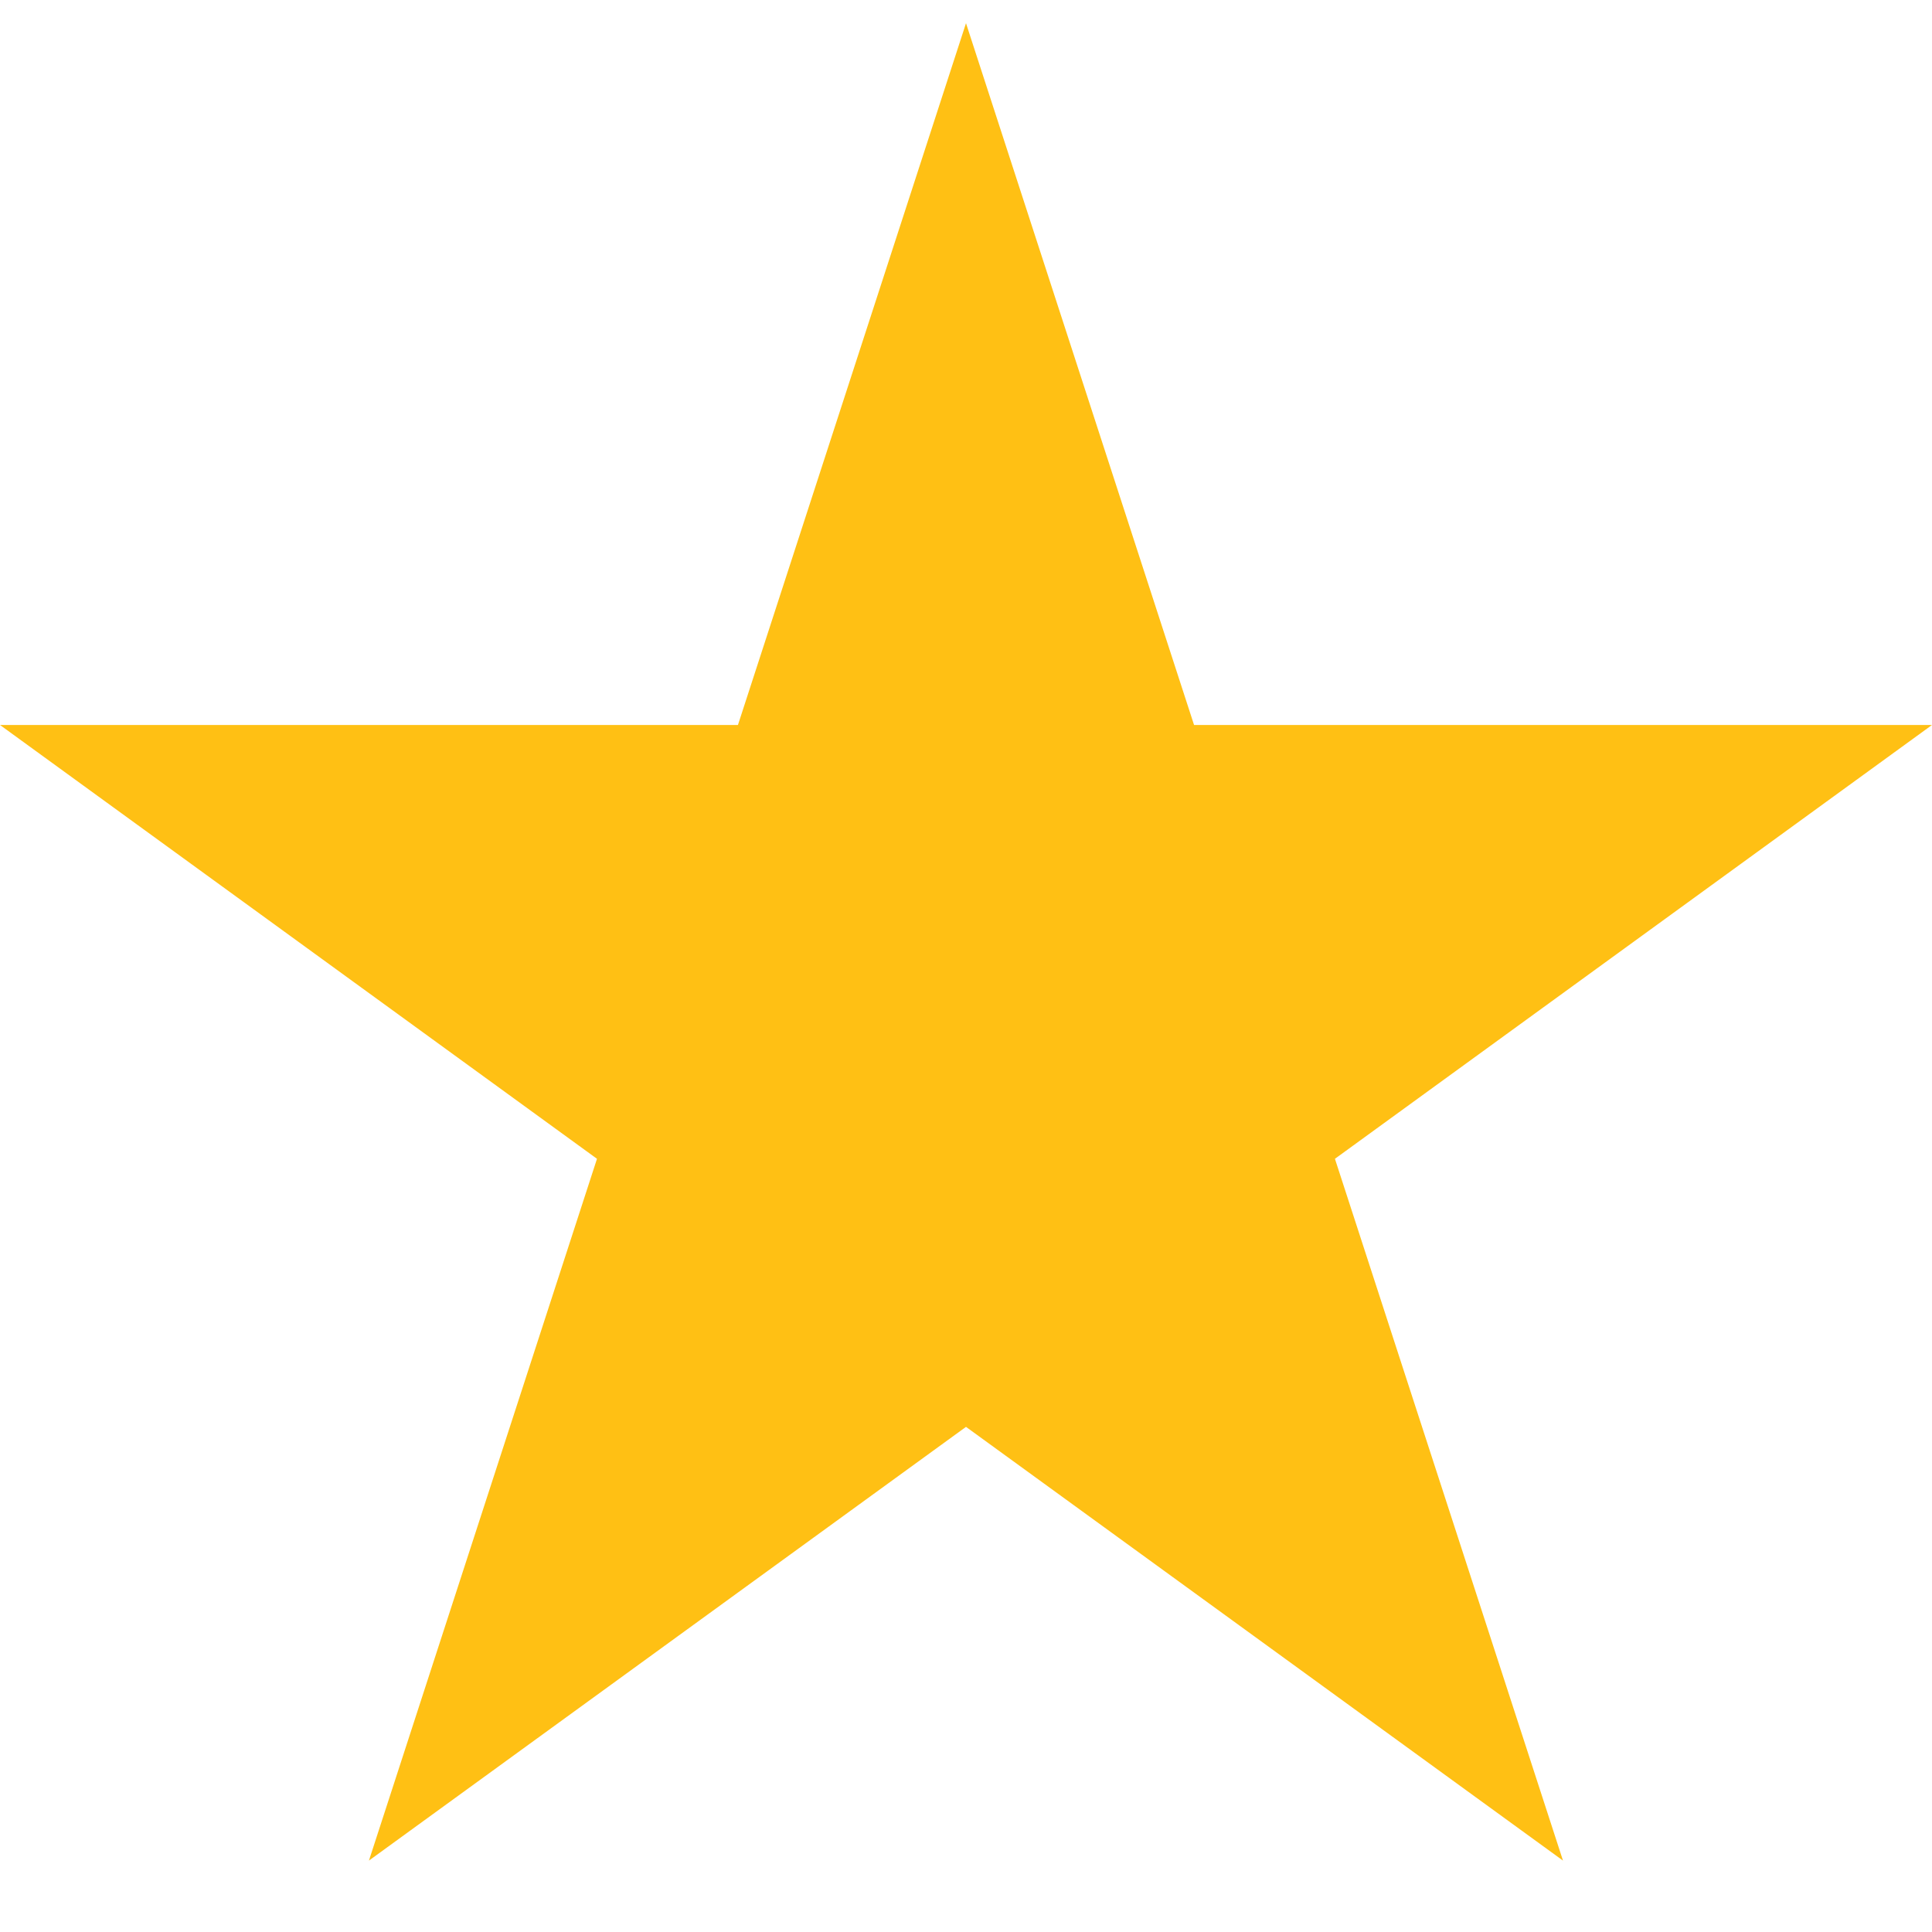 <svg xmlns="http://www.w3.org/2000/svg" width="24" height="24" viewBox="0 0 24 24"><path fill="#ffc014" d="M12 .288l2.833 8.718h9.167l-7.417 5.389 2.833 8.718-7.416-5.388-7.417 5.388 2.833-8.718-7.416-5.389h9.167z"/></svg>